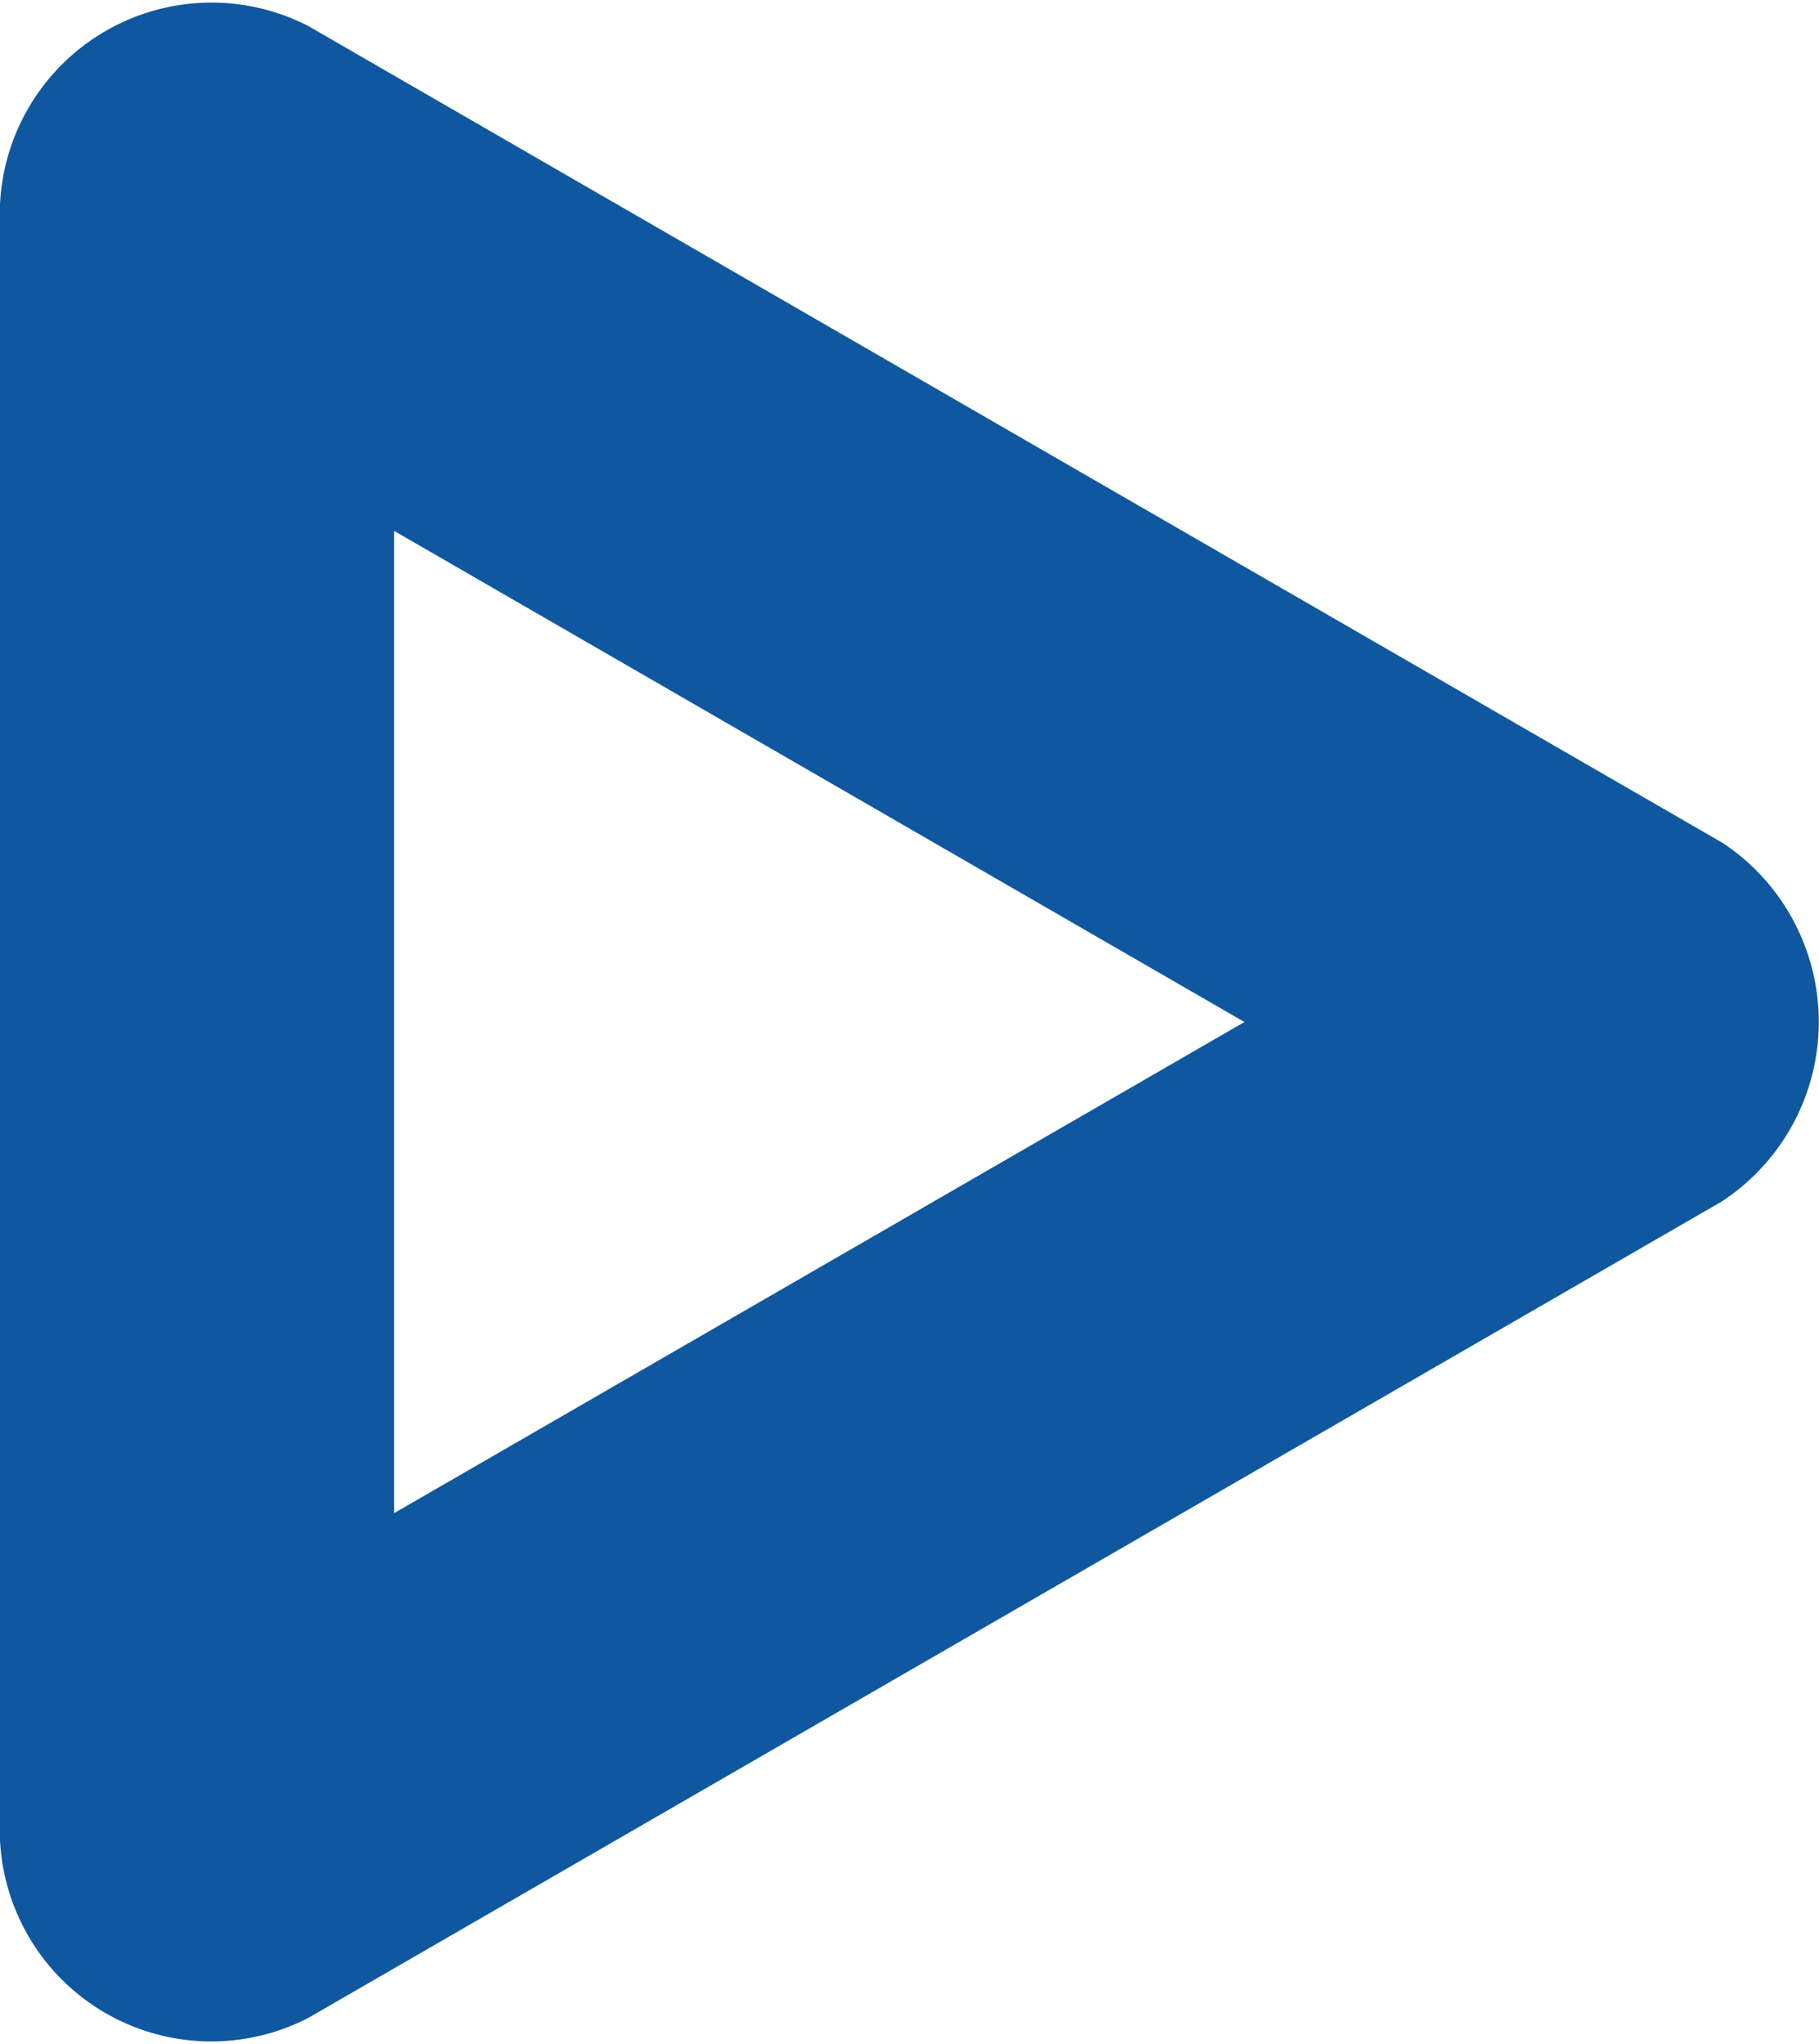 <svg xmlns="http://www.w3.org/2000/svg" width="44" height="49.42" viewBox="0 0 44 49.42">
    <path id="prefix__Path_20220" d="M354.637 750.656l-34.186-19.737a5.122 5.122 0 0 0-7.459 4.314v39.545a5.118 5.118 0 0 0 7.459 4.3l34.186-19.737a5.19 5.19 0 0 0 0-8.688zm-32.112-7.531L343.094 755l-20.569 11.875z" data-name="Path 20220" transform="translate(-312.992 -730.289)" style="fill:#0f589f"/>
</svg>
